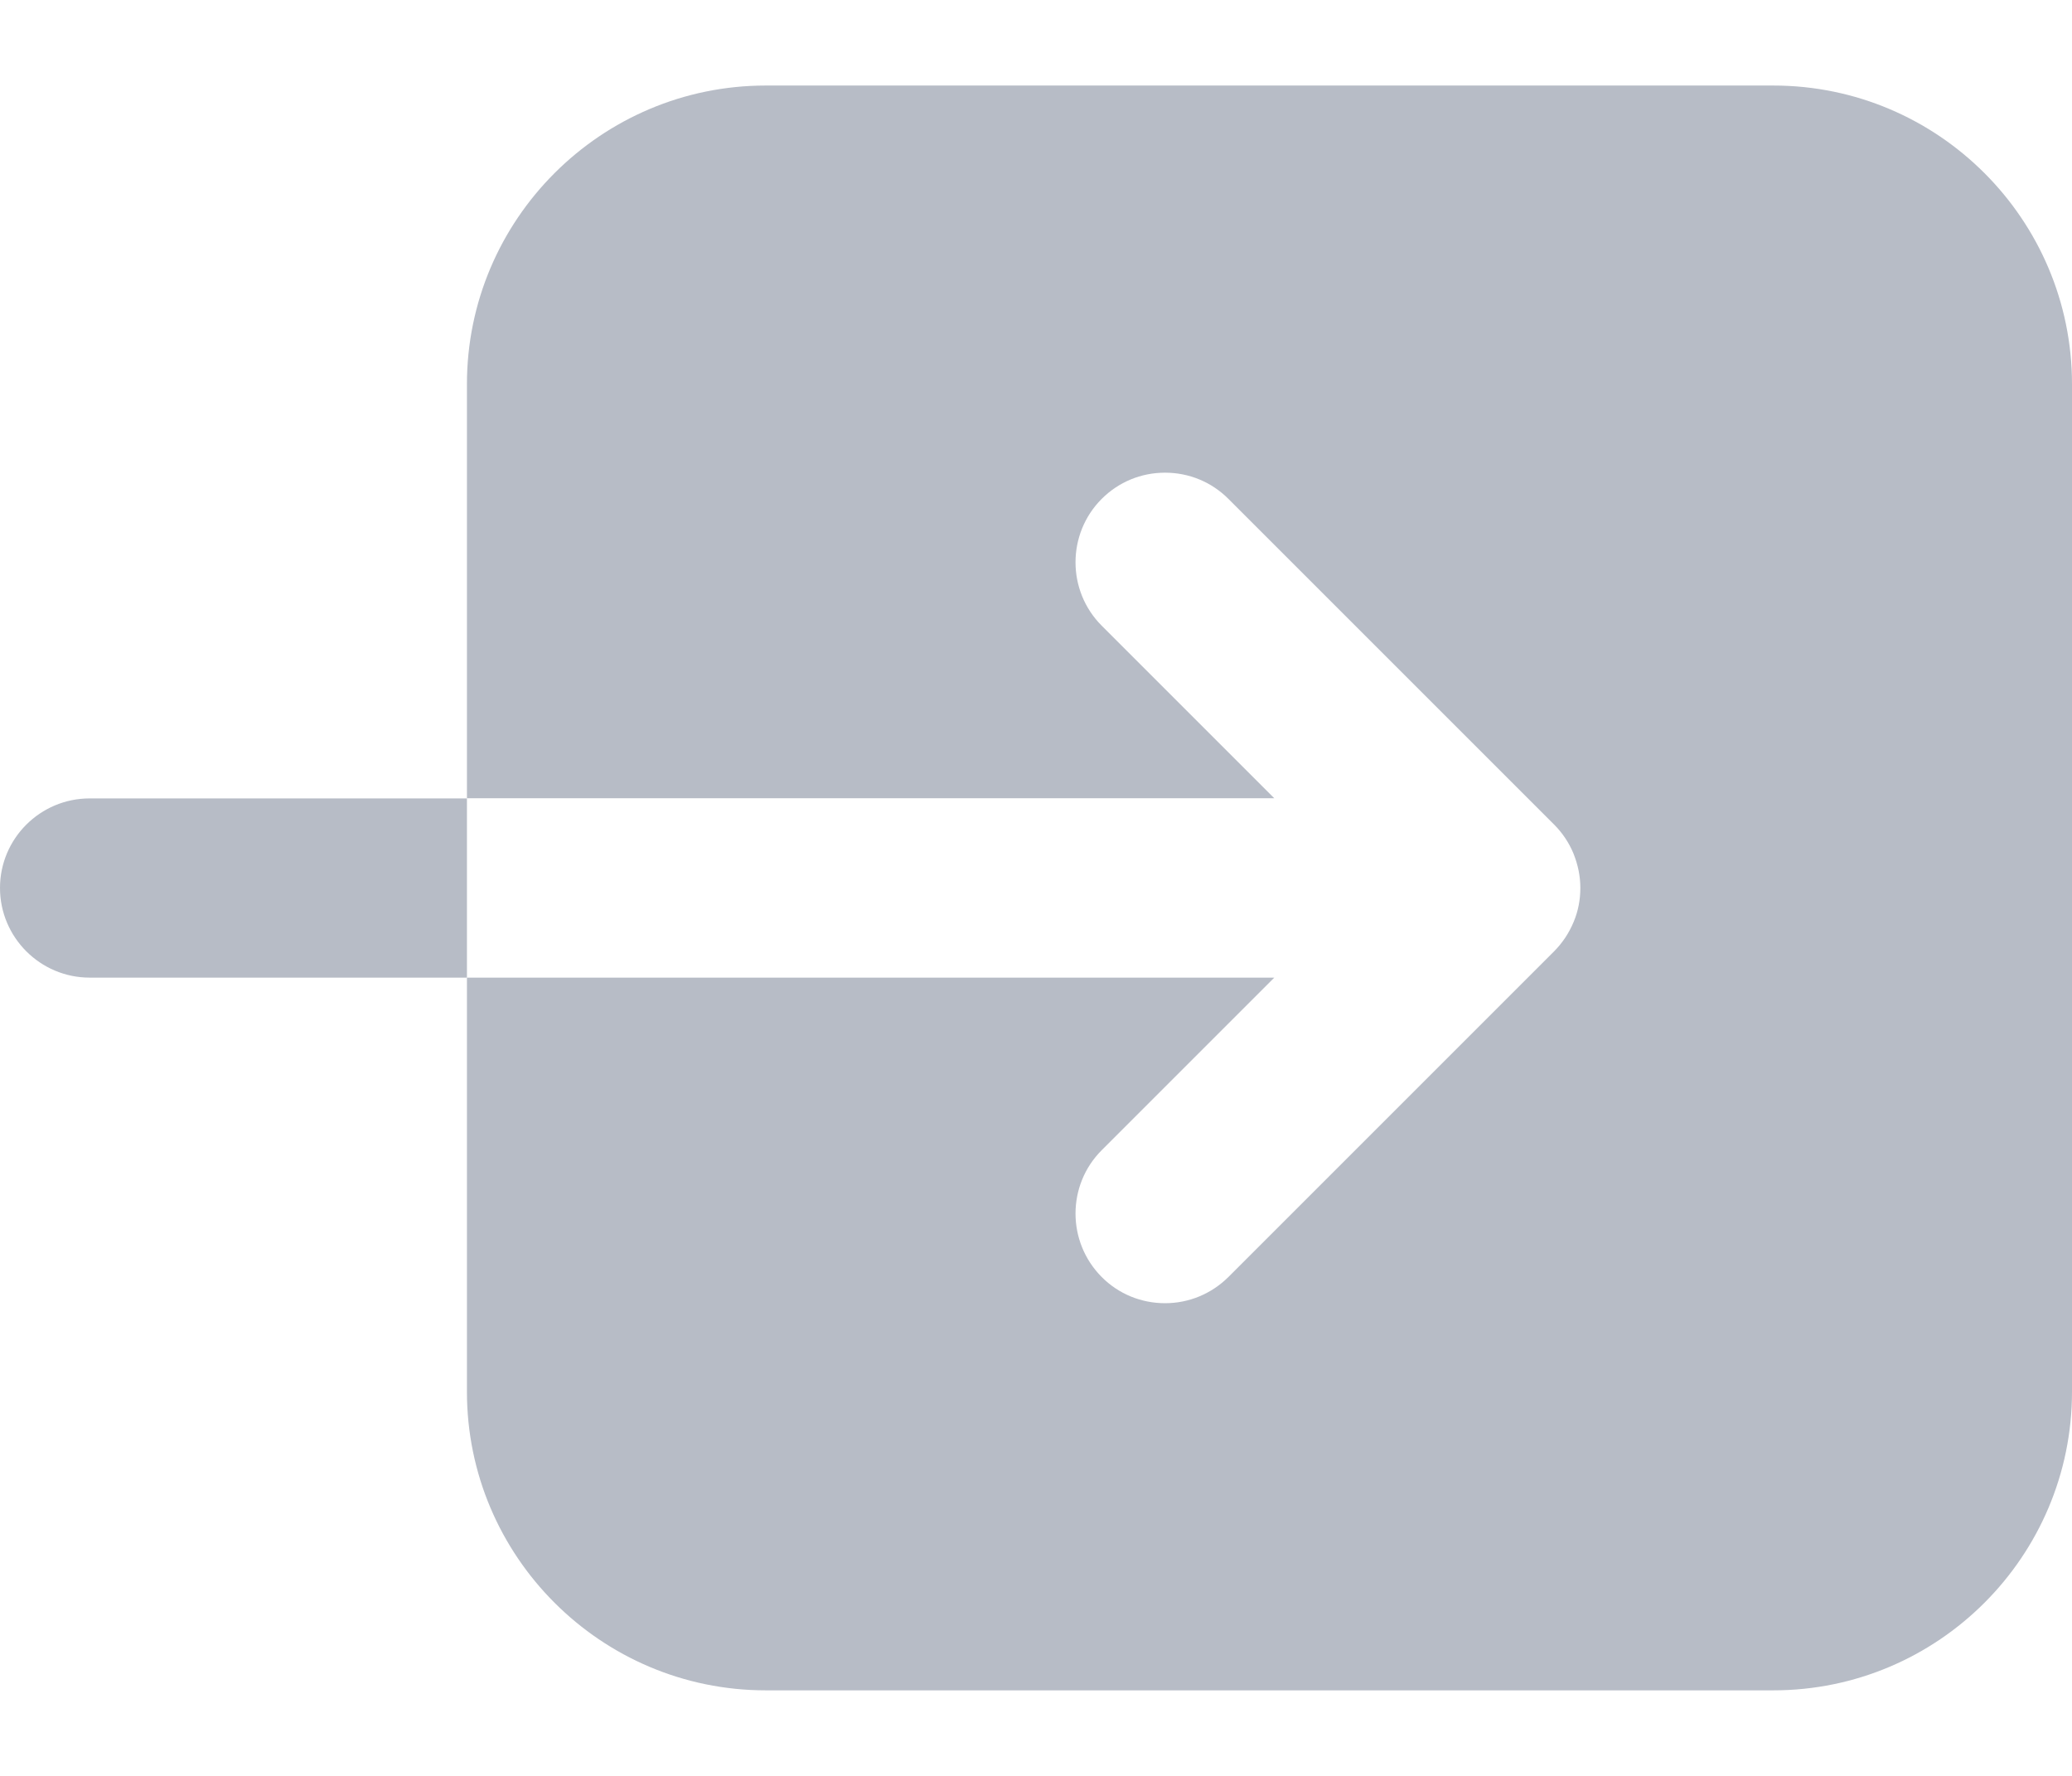 <svg width="14" height="12" viewBox="0 0 14 12" fill="none" xmlns="http://www.w3.org/2000/svg">
<path d="M0.606 5.395C0.272 5.395 0 5.666 0 6C0 6.334 0.272 6.606 0.606 6.606H3.155V5.395H0.606Z" fill="#B7BCC6"/>
<path d="M11.982 0.578H5.174C4.061 0.578 3.155 1.483 3.155 2.596V2.659V5.394H8.61L7.444 4.228C7.208 3.992 7.208 3.607 7.444 3.371C7.558 3.257 7.71 3.194 7.872 3.194C8.034 3.194 8.186 3.257 8.3 3.371L10.501 5.572C10.556 5.627 10.6 5.692 10.631 5.766C10.663 5.846 10.678 5.922 10.678 6C10.678 6.078 10.664 6.155 10.633 6.229C10.601 6.306 10.557 6.371 10.502 6.427L8.3 8.629C8.185 8.743 8.033 8.806 7.872 8.806C7.71 8.806 7.557 8.743 7.444 8.629C7.208 8.392 7.208 8.008 7.444 7.772L8.61 6.606H3.155V7.268V8.484V9.404C3.155 10.517 4.061 11.422 5.174 11.422H11.982C13.095 11.422 14 10.517 14 9.404V2.596C14 1.483 13.095 0.578 11.982 0.578Z" fill="#B7BCC6"/>
</svg>
